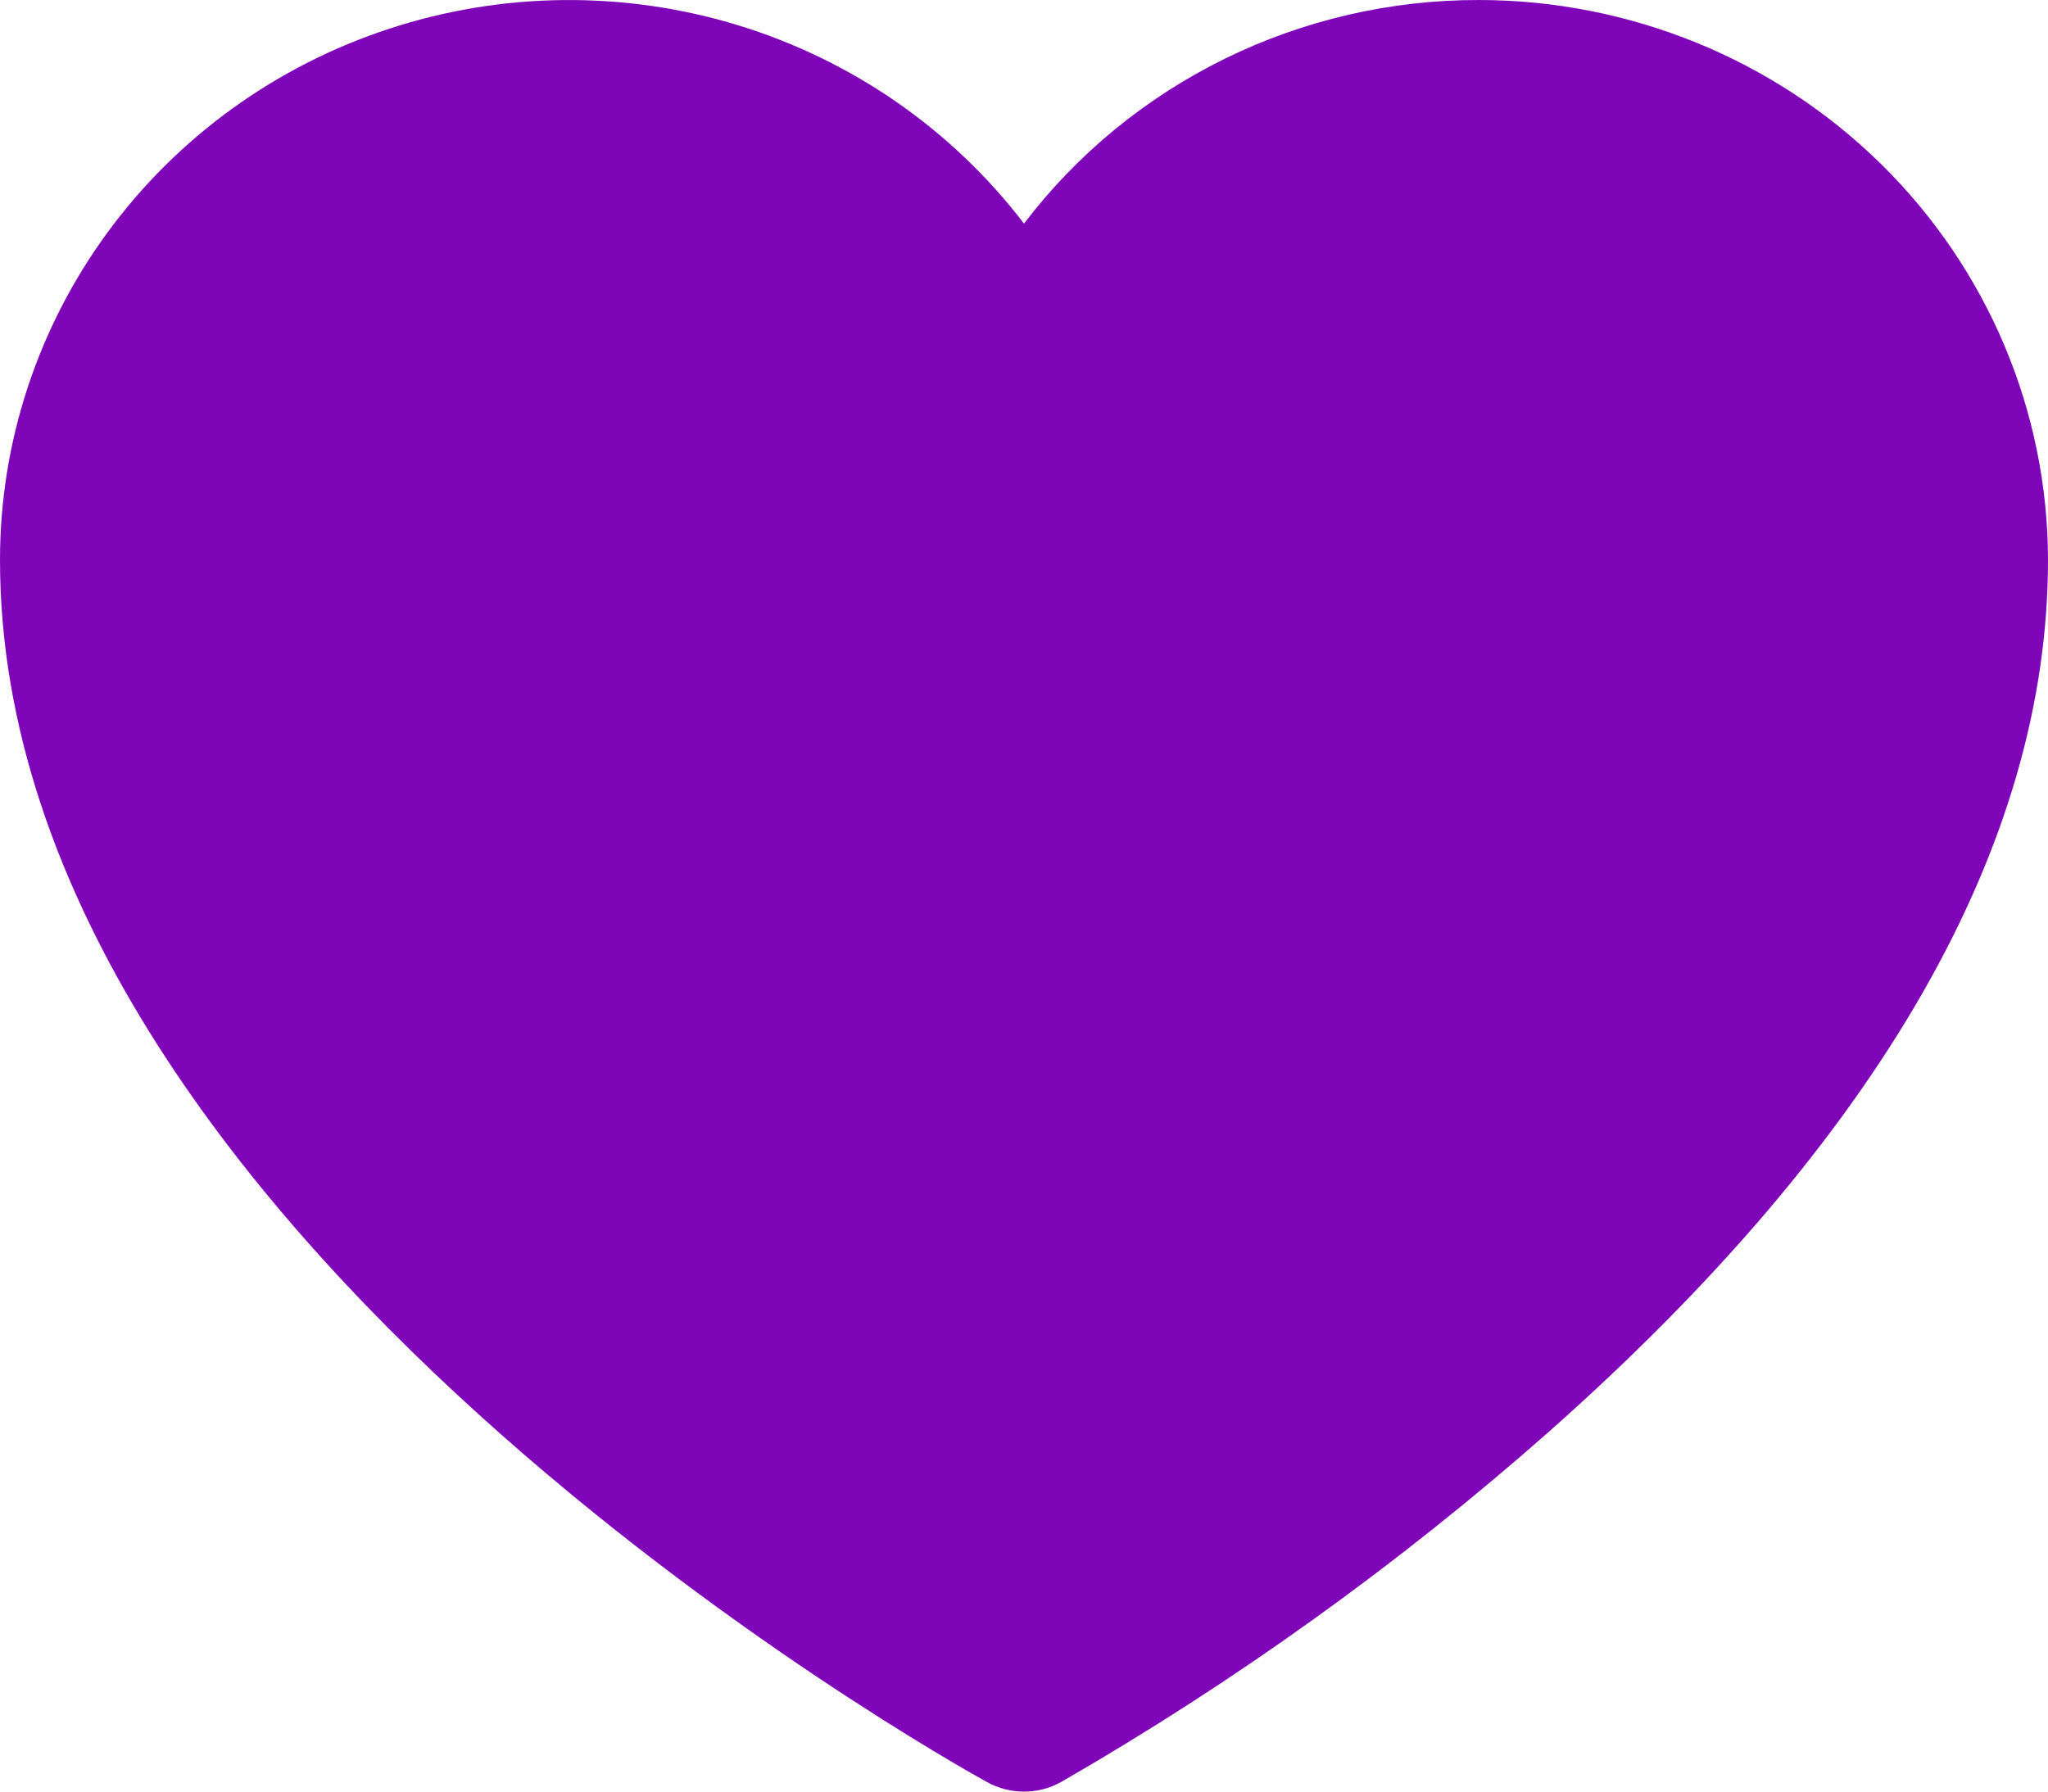 <svg width="24" height="21" viewBox="0 0 24 21" fill="none" xmlns="http://www.w3.org/2000/svg">
<path d="M17.333 9.65836e-06C16.299 -0.002 15.278 0.234 14.352 0.689C13.426 1.144 12.621 1.805 12 2.621C11.159 1.52 9.989 0.707 8.653 0.297C7.318 -0.112 5.885 -0.098 4.558 0.338C3.231 0.773 2.077 1.609 1.259 2.726C0.441 3.843 0 5.185 0 6.563C0 14.422 11.093 20.628 11.566 20.888C11.698 20.962 11.848 21 12 21C12.152 21 12.302 20.962 12.434 20.888C14.475 19.712 16.39 18.337 18.15 16.783C22.032 13.344 24 9.906 24 6.563C23.998 4.823 23.295 3.155 22.045 1.924C20.795 0.694 19.101 0.002 17.333 9.65836e-06Z" fill="#7F06B8"/>
</svg>
